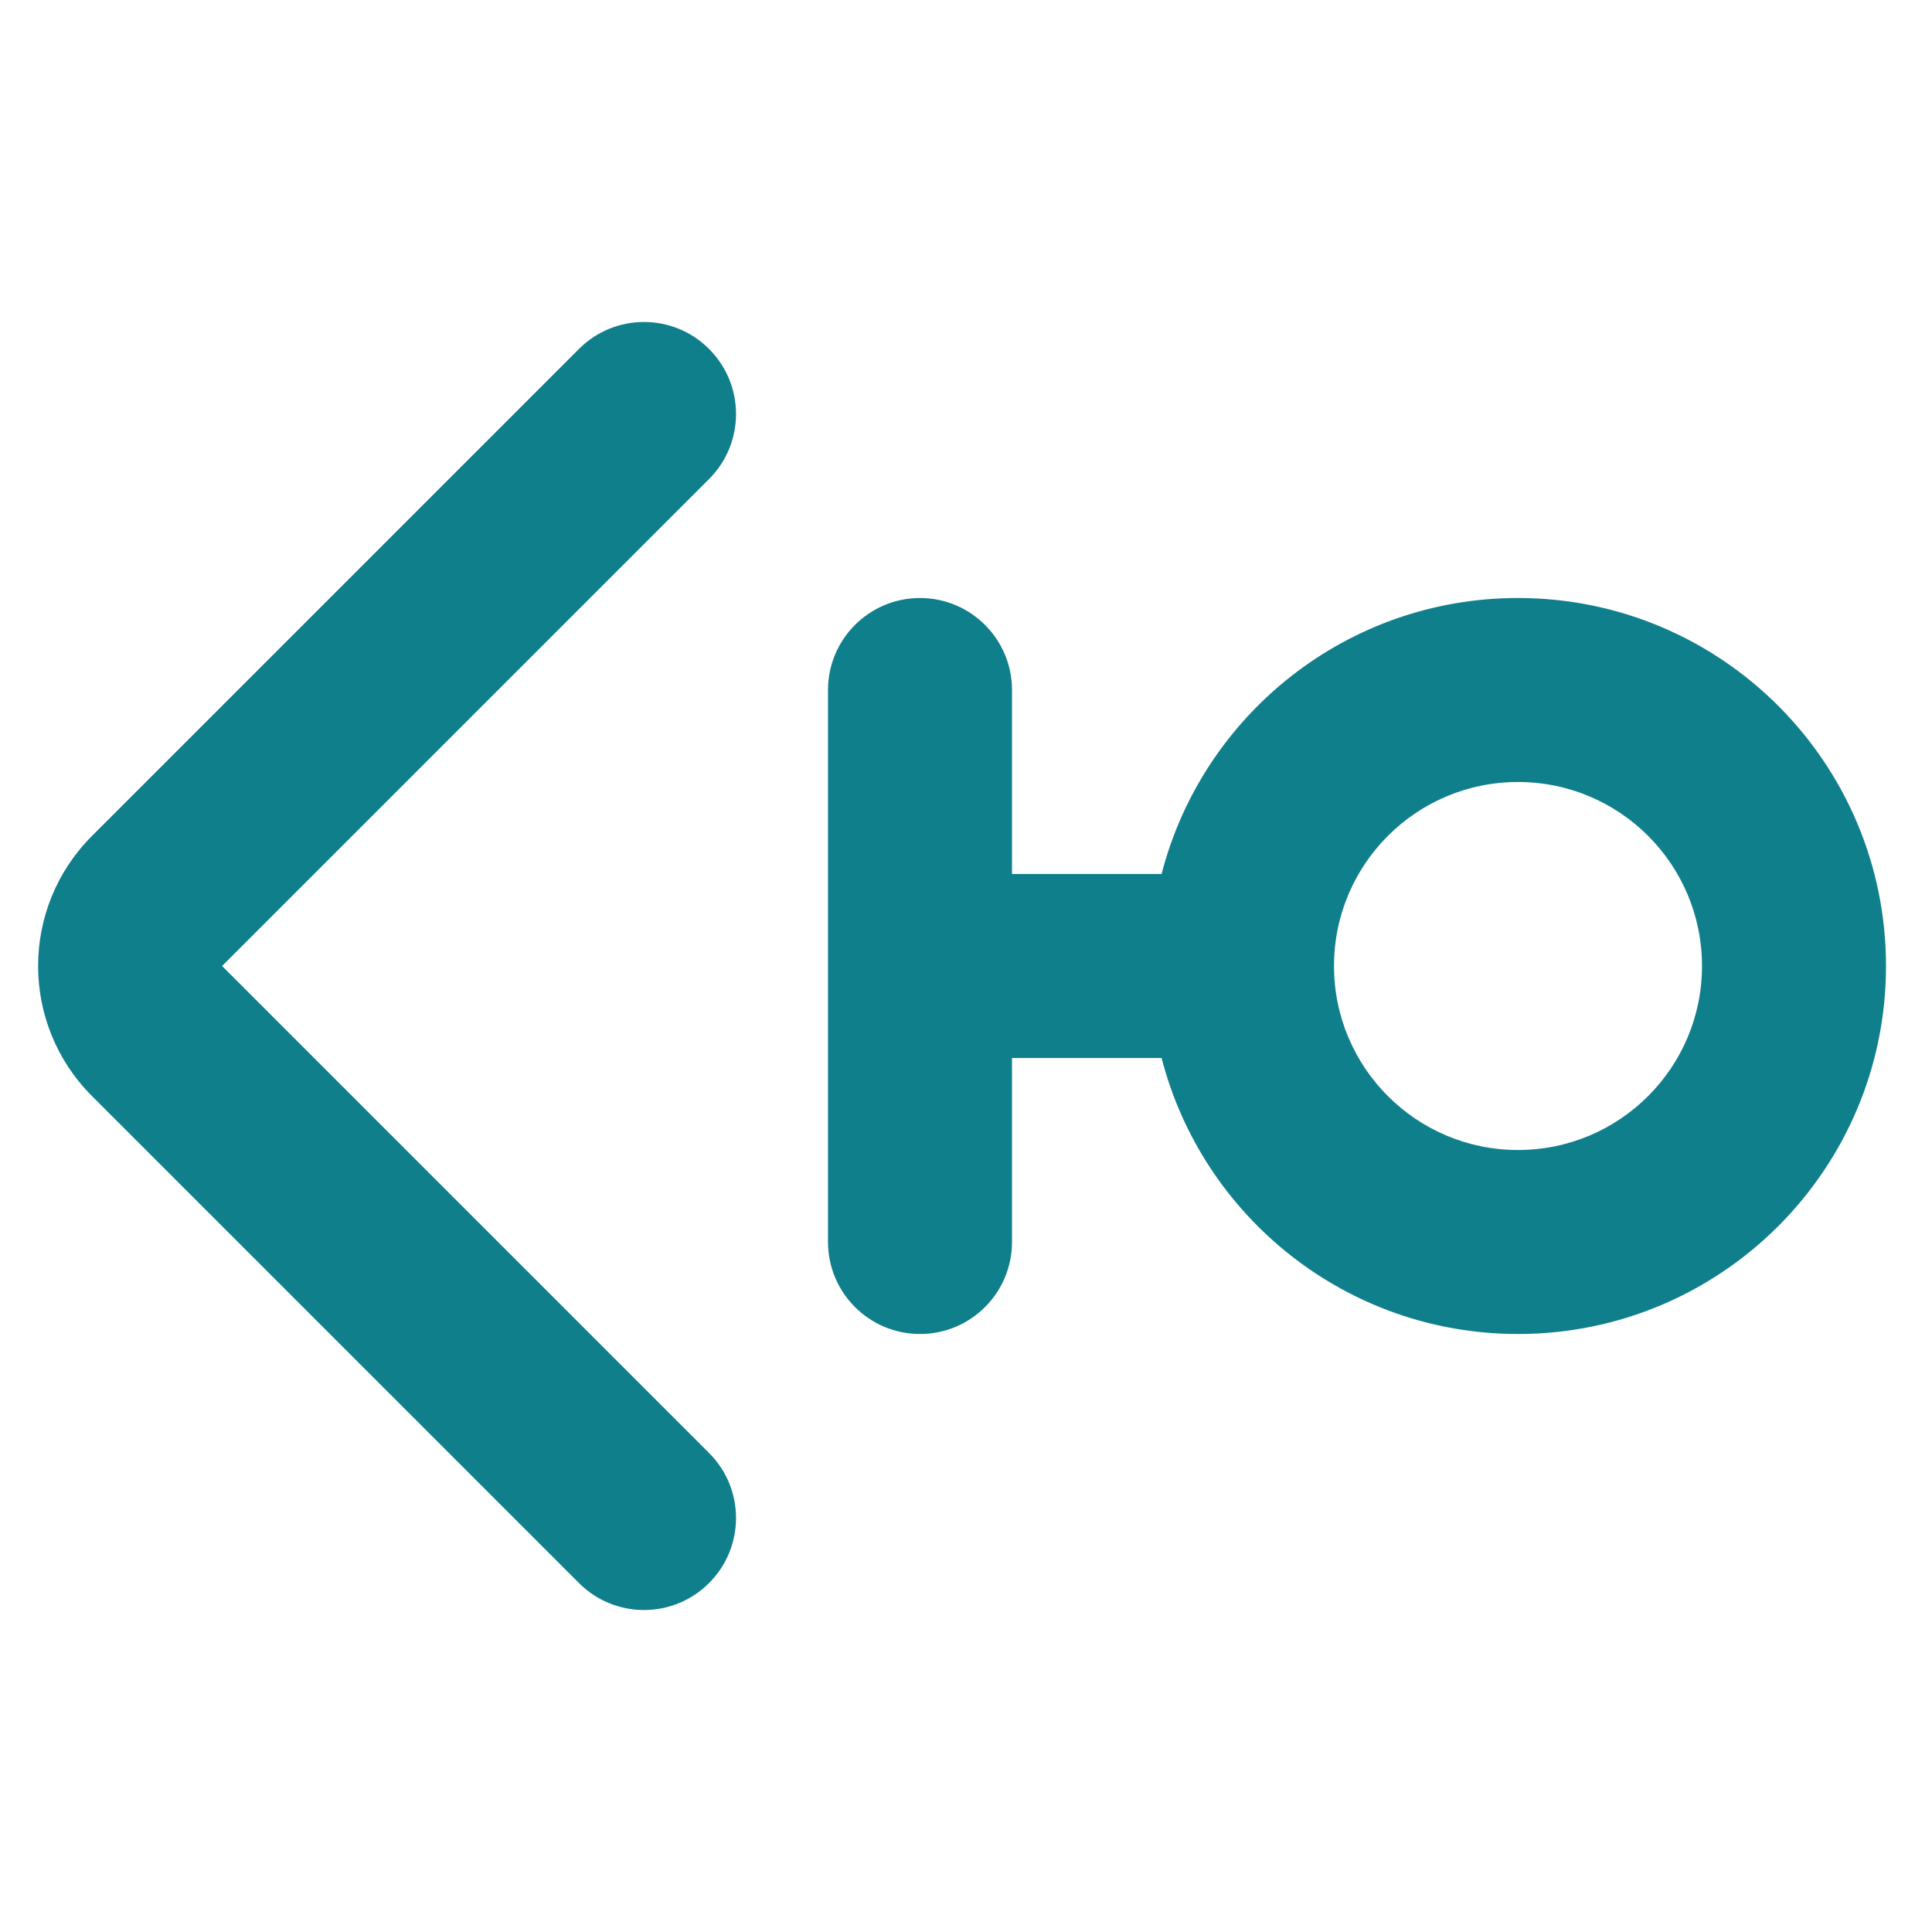 <svg width="20" height="20" viewBox="0 0 21 20" fill="none" xmlns="http://www.w3.org/2000/svg">
<path d="M7.707 4.707C8.098 4.317 8.098 3.683 7.707 3.293C7.317 2.902 6.683 2.902 6.293 3.293L1 8.586C0.219 9.367 0.219 10.633 1 11.414L6.293 16.707C6.683 17.098 7.317 17.098 7.707 16.707C8.098 16.317 8.098 15.683 7.707 15.293L2.414 10L7.707 4.707Z" fill="#107F8C"/>
<path fill-rule="evenodd" clip-rule="evenodd" d="M11 7C11 6.448 10.552 6 10 6C9.448 6 9 6.448 9 7V13C9 13.552 9.448 14 10 14C10.552 14 11 13.552 11 13V11H12.626C13.07 12.725 14.636 14 16.5 14C18.709 14 20.5 12.209 20.5 10C20.5 7.791 18.709 6 16.5 6C14.636 6 13.07 7.275 12.626 9H11V7ZM16.5 8C15.395 8 14.5 8.895 14.5 10C14.5 11.104 15.395 12 16.5 12C17.605 12 18.5 11.104 18.5 10C18.5 8.895 17.605 8 16.5 8Z" fill="#107F8C"/>
</svg>
